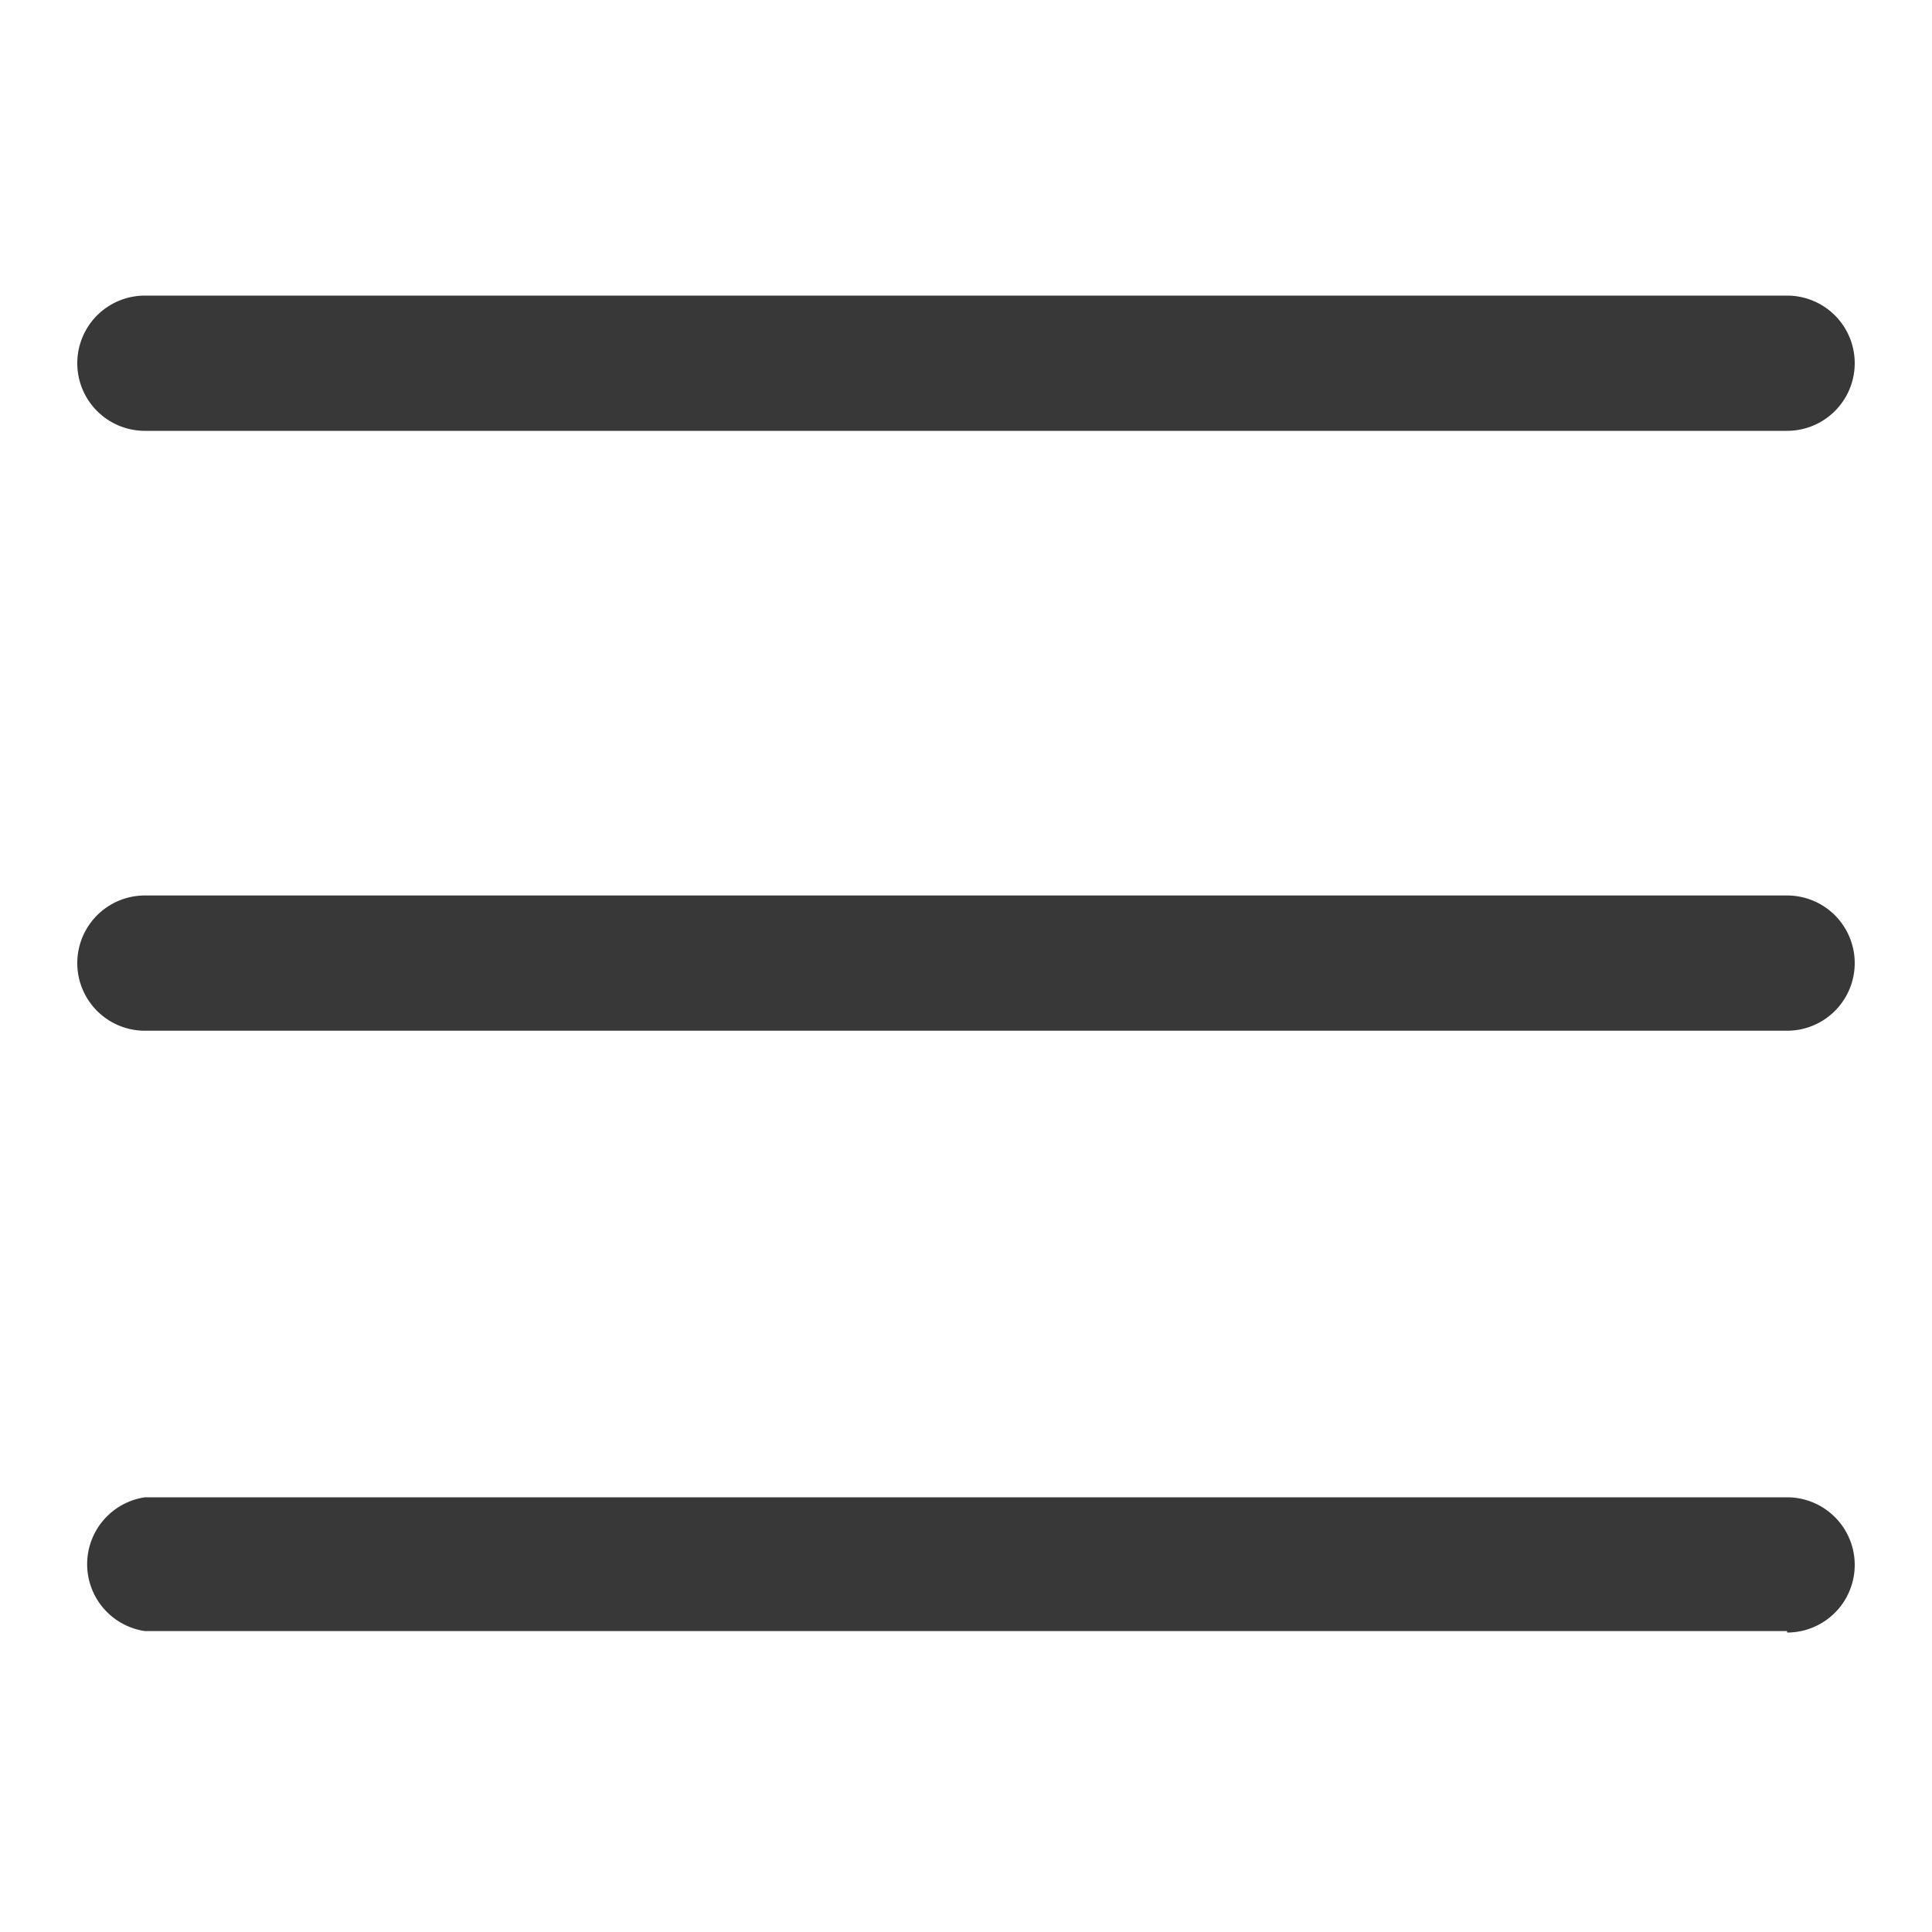 <svg xmlns="http://www.w3.org/2000/svg" viewBox="0 0 40 40"><title>btn_menu_normal</title><path d="M37,8.92H3a1.4,1.4,0,1,1,0-2.8H37a1.4,1.4,0,0,1,0,2.8Z" style="fill:#383838"/><path d="M37,21.34H3a1.4,1.4,0,1,1,0-2.8H37a1.4,1.4,0,0,1,0,2.8Z" style="fill:#383838"/><path d="M37,33.77H3A1.4,1.4,0,0,1,3,31H37a1.4,1.4,0,1,1,0,2.8Z" style="fill:#383838"/></svg>